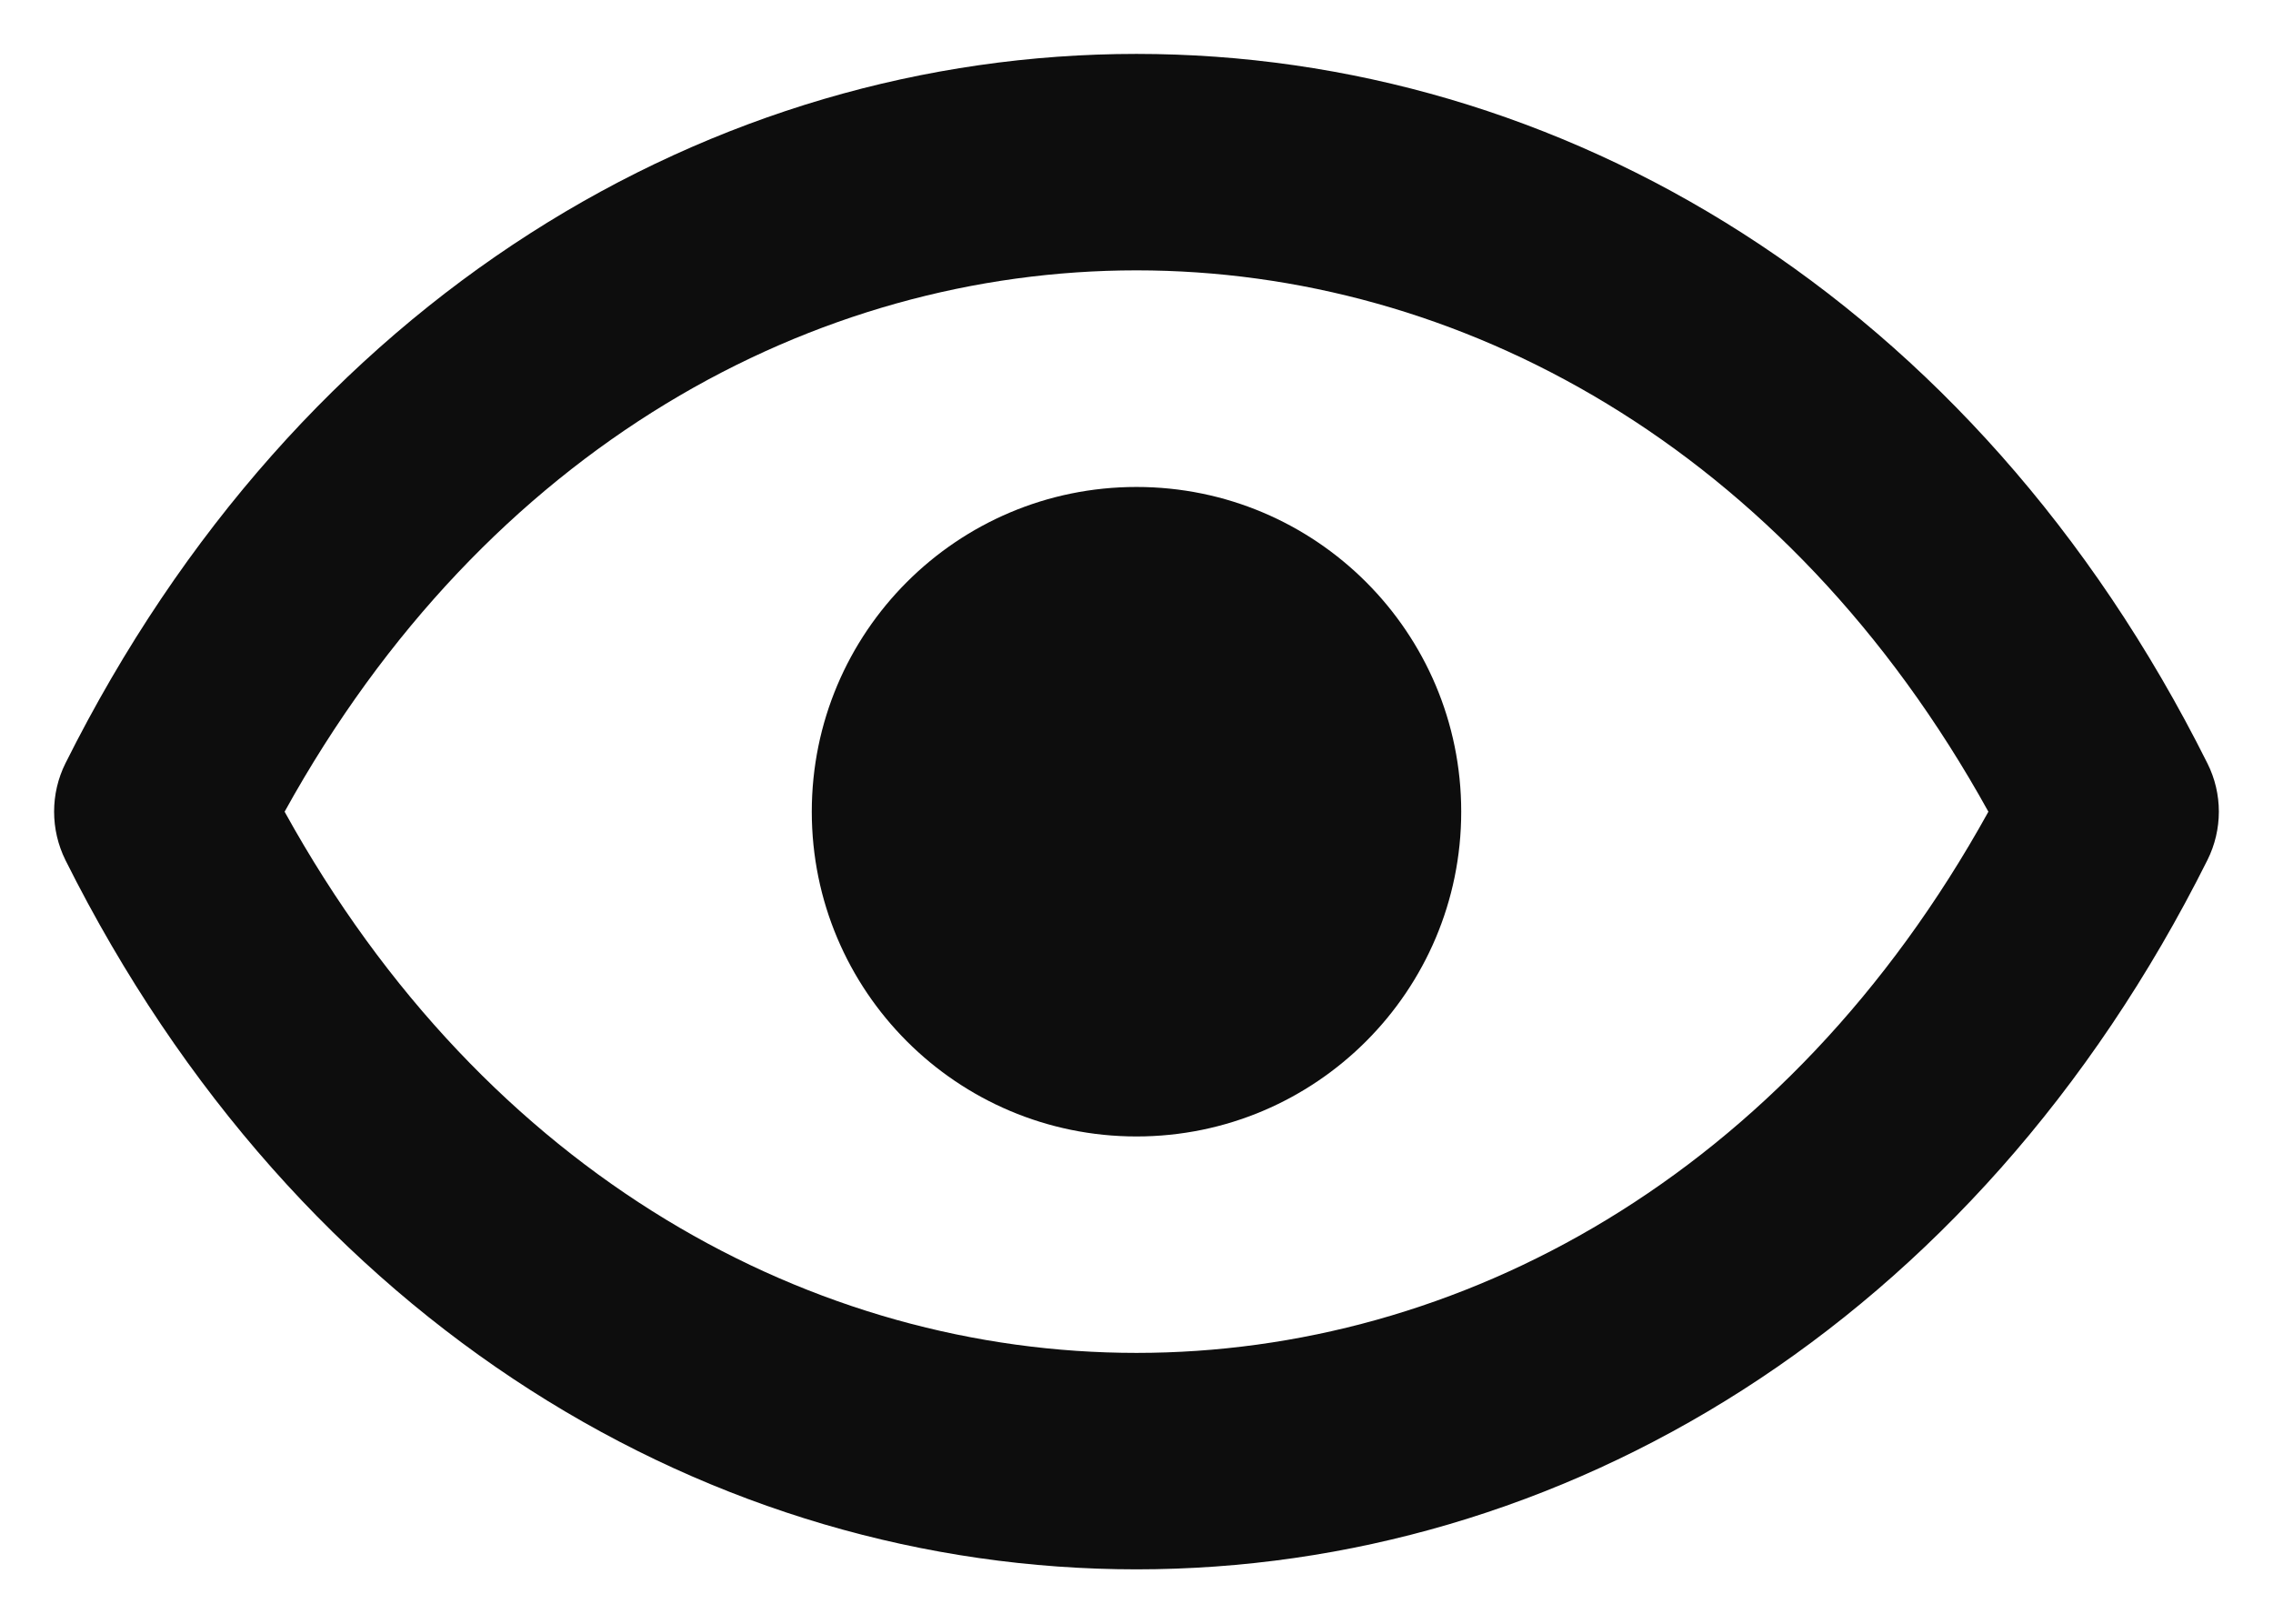 <svg width="14" height="10" viewBox="0 0 14 10" fill="none" xmlns="http://www.w3.org/2000/svg">
<path d="M9 4.999C9 6.103 8.104 6.999 7 6.999C5.895 6.999 5 6.103 5 4.999C5 3.894 5.895 2.999 7 2.999C8.104 2.999 9 3.894 9 4.999Z" fill="#0D0D0D"/>
<path d="M13.596 4.701C12.157 1.823 9.602 0.332 7 0.332C4.398 0.332 1.842 1.823 0.403 4.701C0.31 4.888 0.31 5.109 0.403 5.297C1.842 8.174 4.398 9.665 7 9.665C9.602 9.665 12.157 8.174 13.596 5.297C13.69 5.109 13.69 4.888 13.596 4.701ZM7 8.332C5.02 8.332 2.998 7.252 1.753 4.999C2.998 2.746 5.02 1.665 7 1.665C8.979 1.665 11.001 2.746 12.247 4.999C11.001 7.252 8.979 8.332 7 8.332Z" fill="#0D0D0D"/>
</svg>
